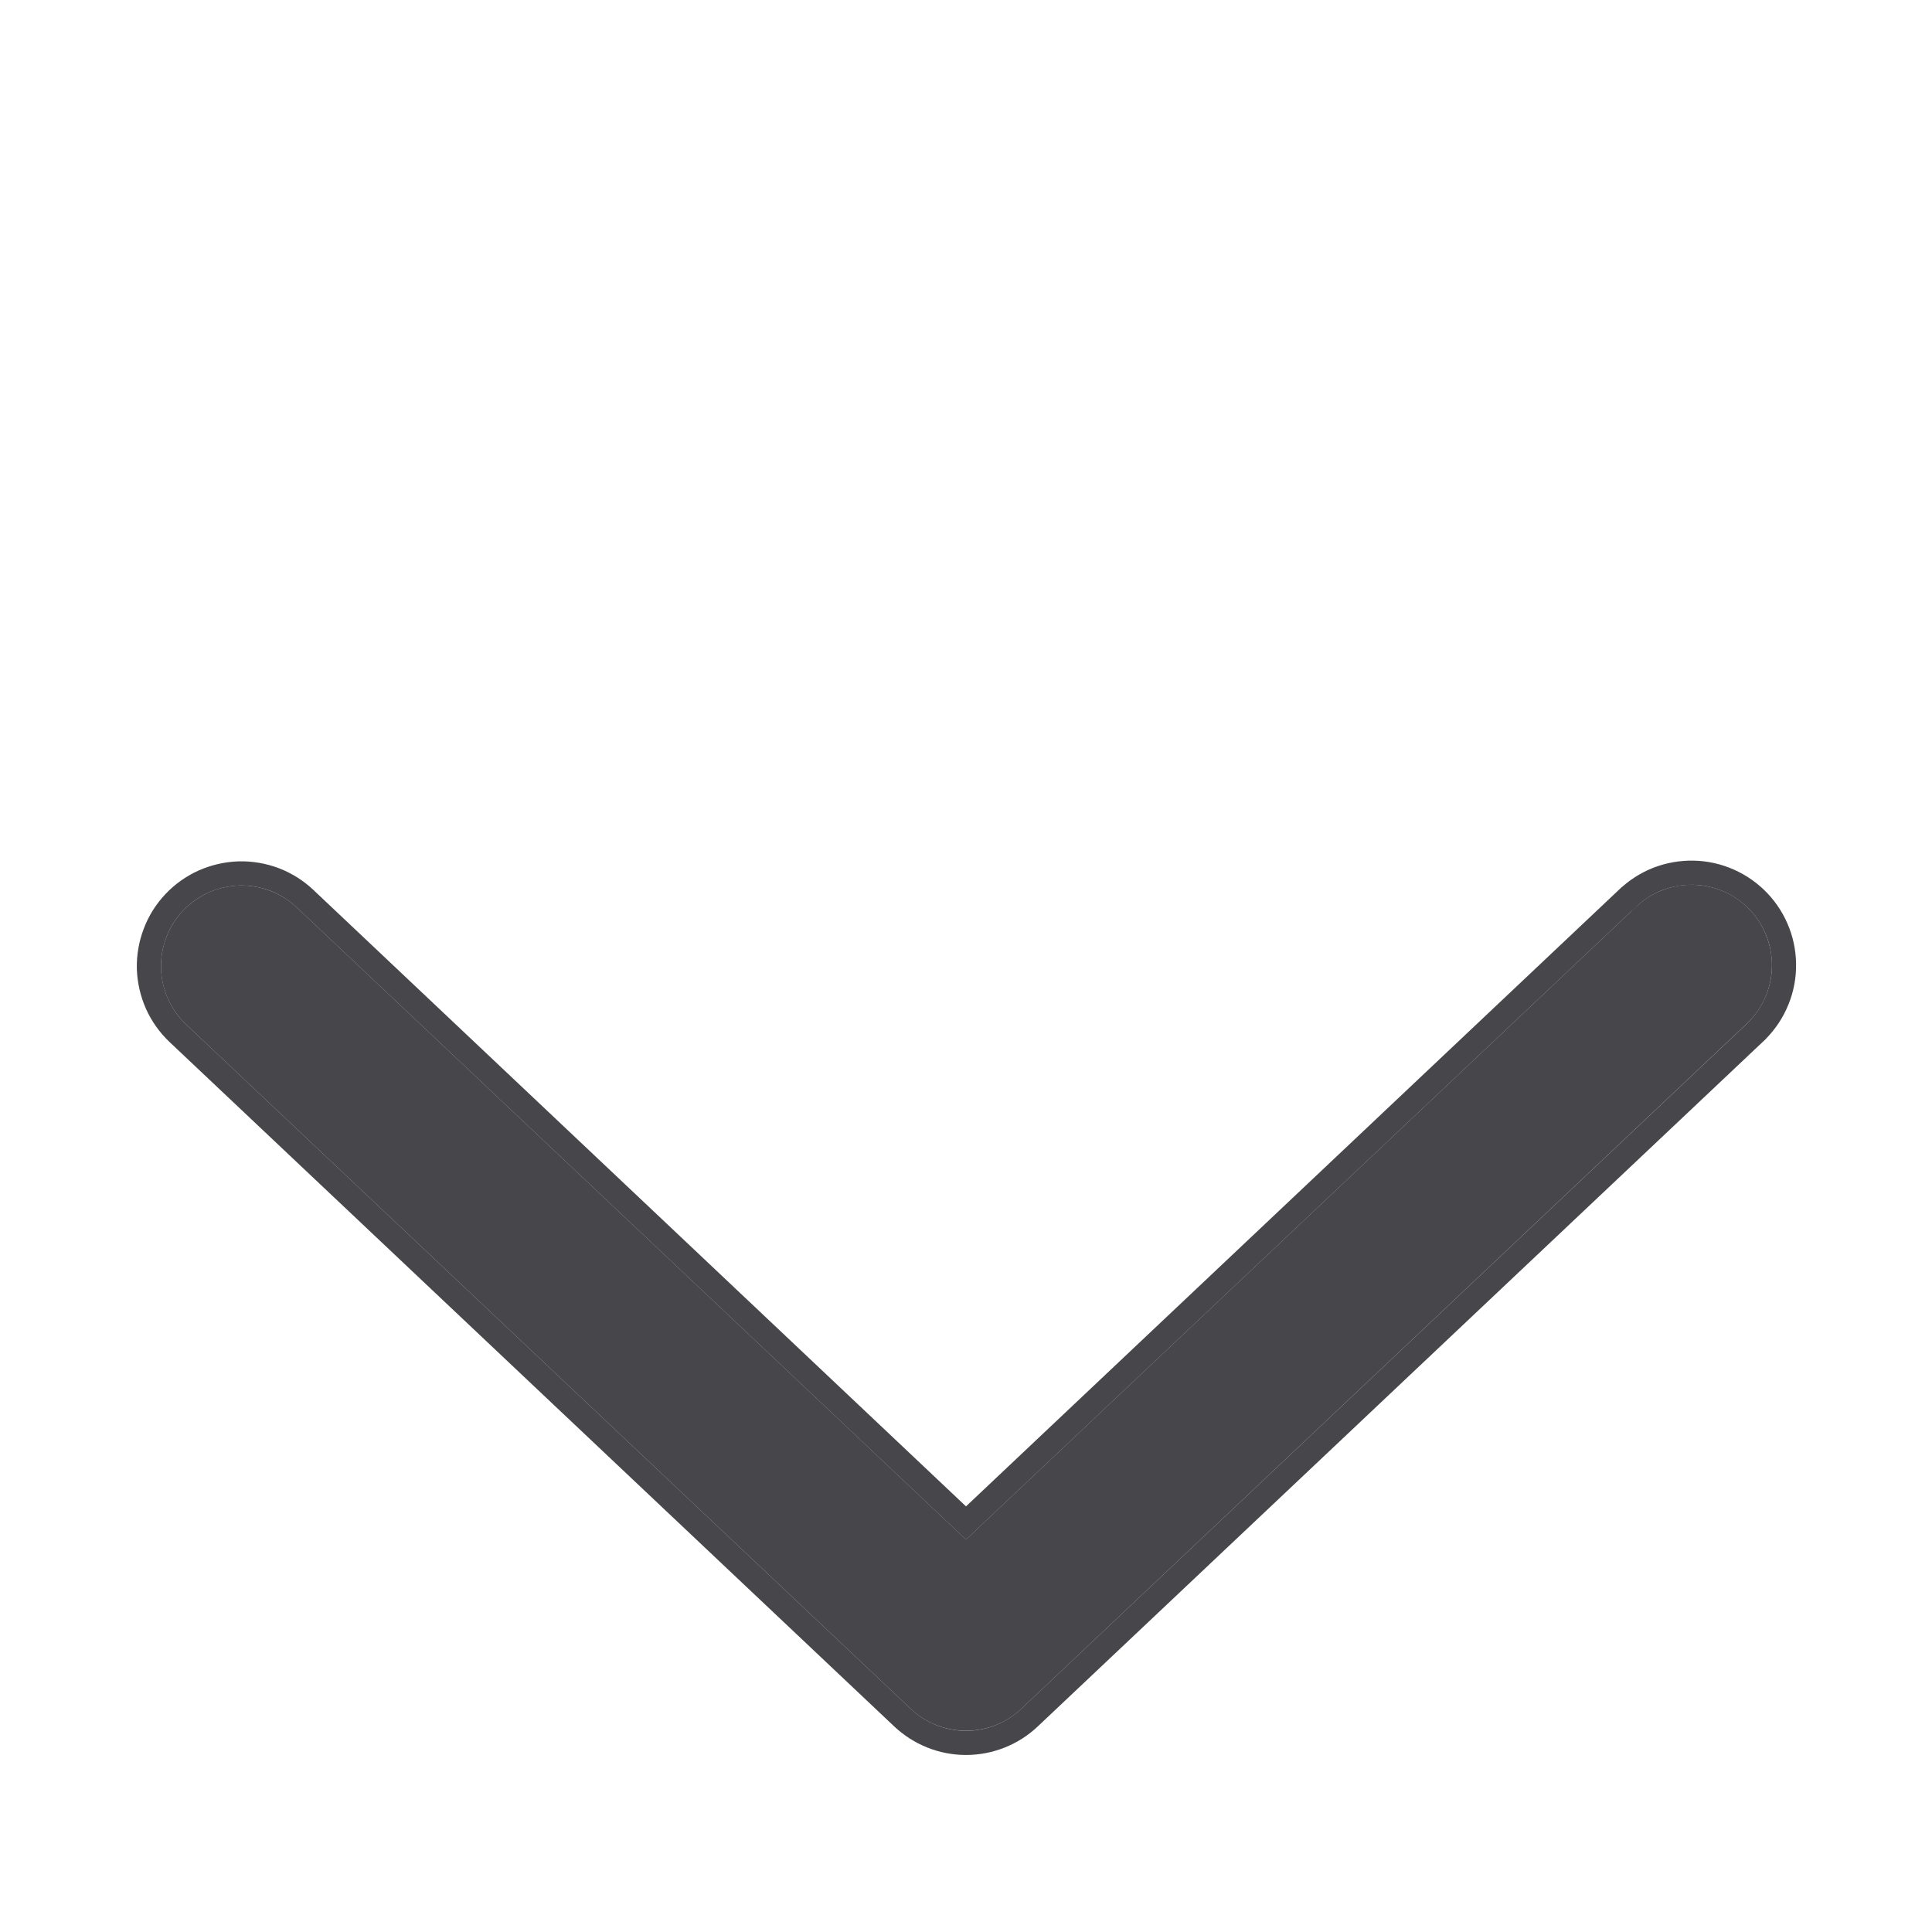 <svg width="24" height="24" viewBox="0 0 24 24" fill="none" xmlns="http://www.w3.org/2000/svg">
<g id="fluent:ios-arrow-24-filled">
<g id="Vector">
<path d="M3.687 11.273C3.592 11.183 3.479 11.112 3.357 11.066C3.234 11.019 3.103 10.997 2.972 11C2.841 11.004 2.711 11.034 2.591 11.087C2.472 11.141 2.363 11.218 2.273 11.313C2.183 11.409 2.112 11.521 2.066 11.644C2.019 11.766 1.997 11.897 2 12.028C2.004 12.16 2.034 12.289 2.087 12.409C2.141 12.529 2.218 12.637 2.313 12.727L11.313 21.227C11.499 21.403 11.745 21.5 12 21.5C12.256 21.5 12.502 21.403 12.687 21.227L21.688 12.727C21.786 12.637 21.865 12.529 21.92 12.409C21.975 12.289 22.006 12.159 22.011 12.026C22.016 11.894 21.994 11.762 21.947 11.638C21.901 11.514 21.83 11.4 21.739 11.304C21.648 11.208 21.539 11.13 21.418 11.077C21.297 11.023 21.166 10.994 21.034 10.991C20.901 10.988 20.769 11.011 20.646 11.06C20.523 11.108 20.41 11.181 20.315 11.273L12 19.125L3.687 11.273Z" fill="#19191F" fill-opacity="0.8"/>
<path d="M2.21 12.836L2.21 12.836L11.21 21.336C11.21 21.336 11.21 21.336 11.21 21.336C11.424 21.538 11.706 21.651 12 21.651C12.294 21.651 12.577 21.538 12.79 21.336L21.79 12.838C21.79 12.837 21.79 12.837 21.791 12.837C21.902 12.734 21.993 12.61 22.056 12.472C22.12 12.334 22.156 12.184 22.161 12.031C22.166 11.879 22.142 11.727 22.088 11.585C22.034 11.442 21.953 11.312 21.848 11.201C21.743 11.09 21.618 11.002 21.479 10.94C21.339 10.878 21.189 10.844 21.037 10.841C20.884 10.838 20.733 10.865 20.591 10.92C20.45 10.976 20.321 11.059 20.212 11.165C20.211 11.165 20.211 11.165 20.211 11.165L12 18.919L3.79 11.164C3.79 11.164 3.79 11.164 3.79 11.164C3.68 11.06 3.551 10.979 3.41 10.925C3.269 10.872 3.119 10.846 2.968 10.85C2.817 10.855 2.668 10.889 2.53 10.95C2.392 11.012 2.268 11.1 2.164 11.21C2.06 11.32 1.979 11.449 1.926 11.59C1.872 11.731 1.846 11.882 1.85 12.033C1.855 12.184 1.889 12.332 1.95 12.47C2.012 12.608 2.1 12.732 2.21 12.836Z" stroke="#19191F" stroke-opacity="0.8" stroke-width="0.3"/>
</g>
</g>
</svg>
